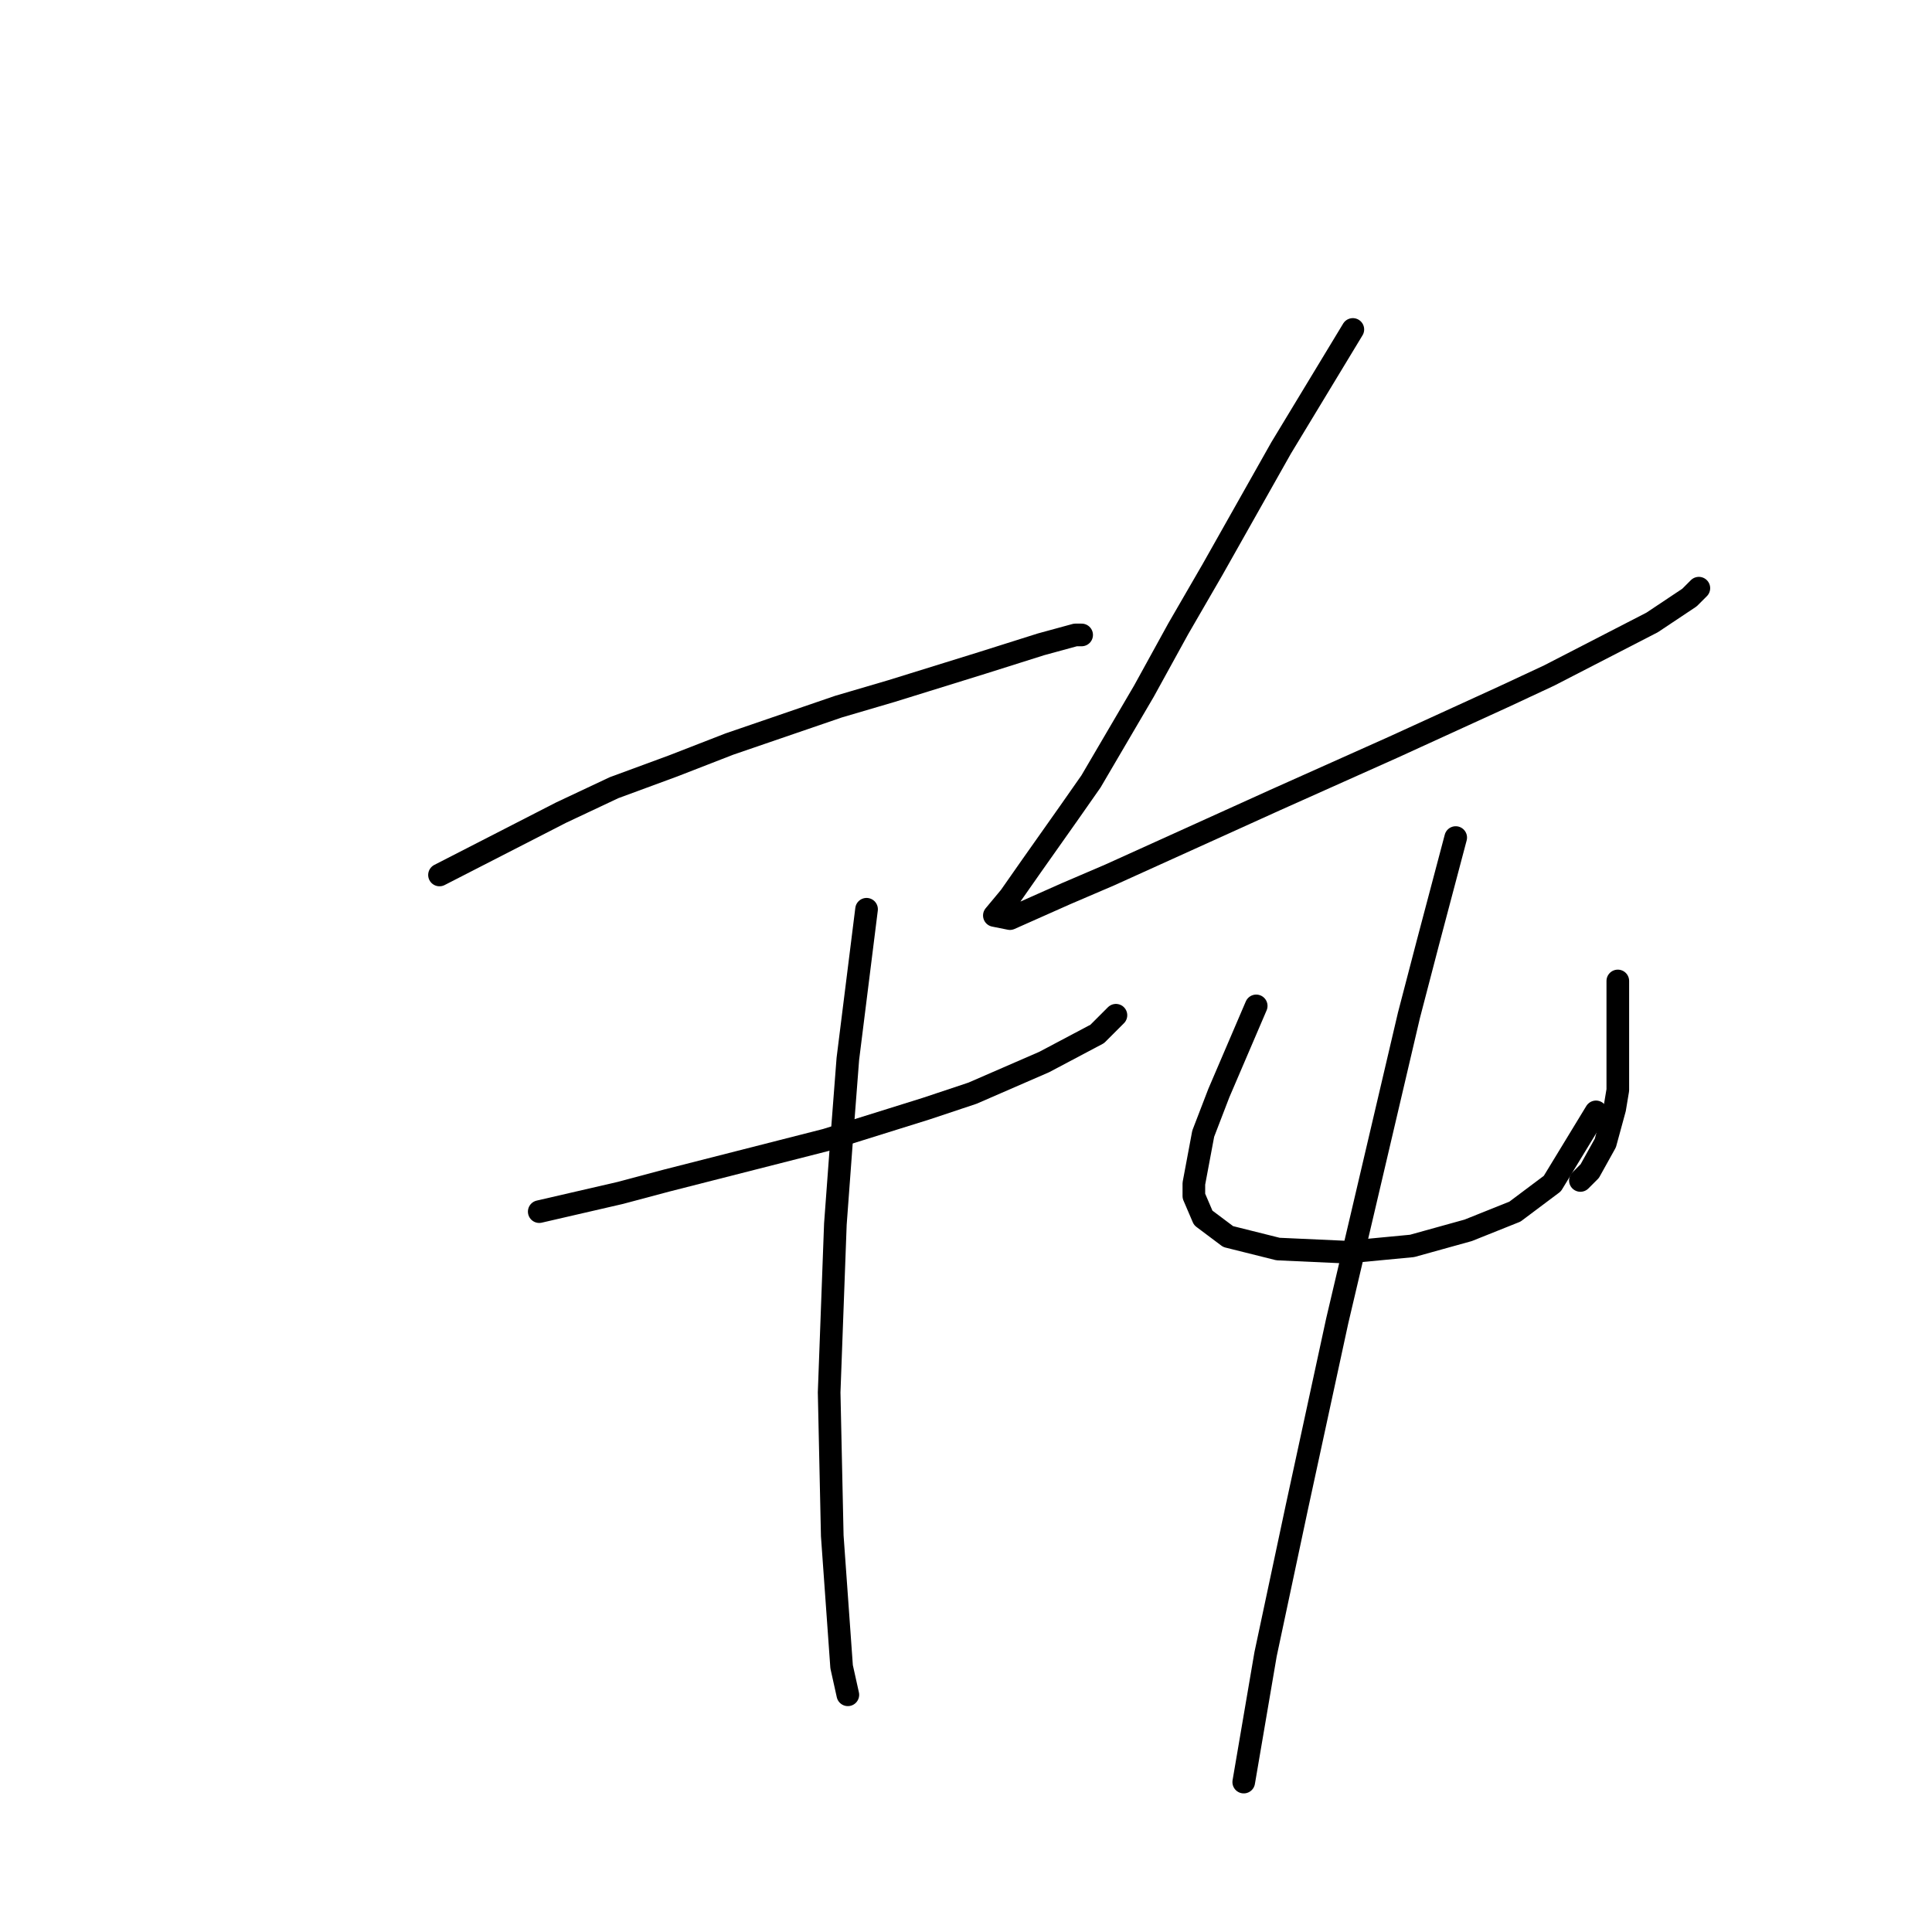 <?xml version="1.0" standalone="no"?>
    <svg width="256" height="256" xmlns="http://www.w3.org/2000/svg" version="1.1">
    <polyline stroke="black" stroke-width="3" stroke-linecap="round" fill="transparent" stroke-linejoin="round" points="58.235 115.938 74.344 107.677 81.366 104.372 89.214 101.481 96.649 98.59 111.105 93.633 118.127 91.568 130.106 87.85 137.954 85.372 142.497 84.133 143.323 84.133 143.323 84.133 " />
        <polyline stroke="black" stroke-width="3" stroke-linecap="round" fill="transparent" stroke-linejoin="round" points="71.452 160.547 82.192 158.069 88.388 156.417 109.453 151.047 122.671 146.917 128.866 144.851 138.367 140.721 145.389 137.003 147.867 134.525 147.867 134.525 " />
        <polyline stroke="black" stroke-width="3" stroke-linecap="round" fill="transparent" stroke-linejoin="round" points="114.823 120.481 112.344 140.308 111.518 151.047 110.692 162.2 109.866 184.504 110.279 203.505 111.518 220.853 112.344 224.57 112.344 224.57 " />
        <polyline stroke="black" stroke-width="3" stroke-linecap="round" fill="transparent" stroke-linejoin="round" points="179.259 43.654 169.758 59.35 160.671 75.459 156.128 83.307 151.584 91.568 144.562 103.546 141.671 107.677 136.714 114.699 133.823 118.829 131.758 121.308 133.823 121.721 141.258 118.416 147.041 115.938 168.932 106.025 184.628 99.003 199.085 92.394 205.281 89.503 218.911 82.481 223.868 79.176 225.107 77.937 225.107 77.937 " />
        <polyline stroke="black" stroke-width="3" stroke-linecap="round" fill="transparent" stroke-linejoin="round" points="166.454 133.286 161.497 144.851 159.432 150.221 158.193 156.83 158.193 158.482 159.432 161.373 162.737 163.852 169.345 165.504 178.432 165.917 187.107 165.091 194.542 163.026 200.737 160.547 205.694 156.83 211.477 147.33 211.477 147.33 " />
        <polyline stroke="black" stroke-width="3" stroke-linecap="round" fill="transparent" stroke-linejoin="round" points="214.368 129.982 214.368 141.547 214.368 144.438 213.955 146.917 212.716 151.46 210.65 155.178 209.411 156.417 209.411 156.417 " />
        <polyline stroke="black" stroke-width="3" stroke-linecap="round" fill="transparent" stroke-linejoin="round" points="192.889 110.981 189.172 125.025 186.694 134.525 180.498 160.96 177.193 175.004 171.824 199.787 167.693 219.2 164.802 236.135 164.802 236.135 " />
        </svg>